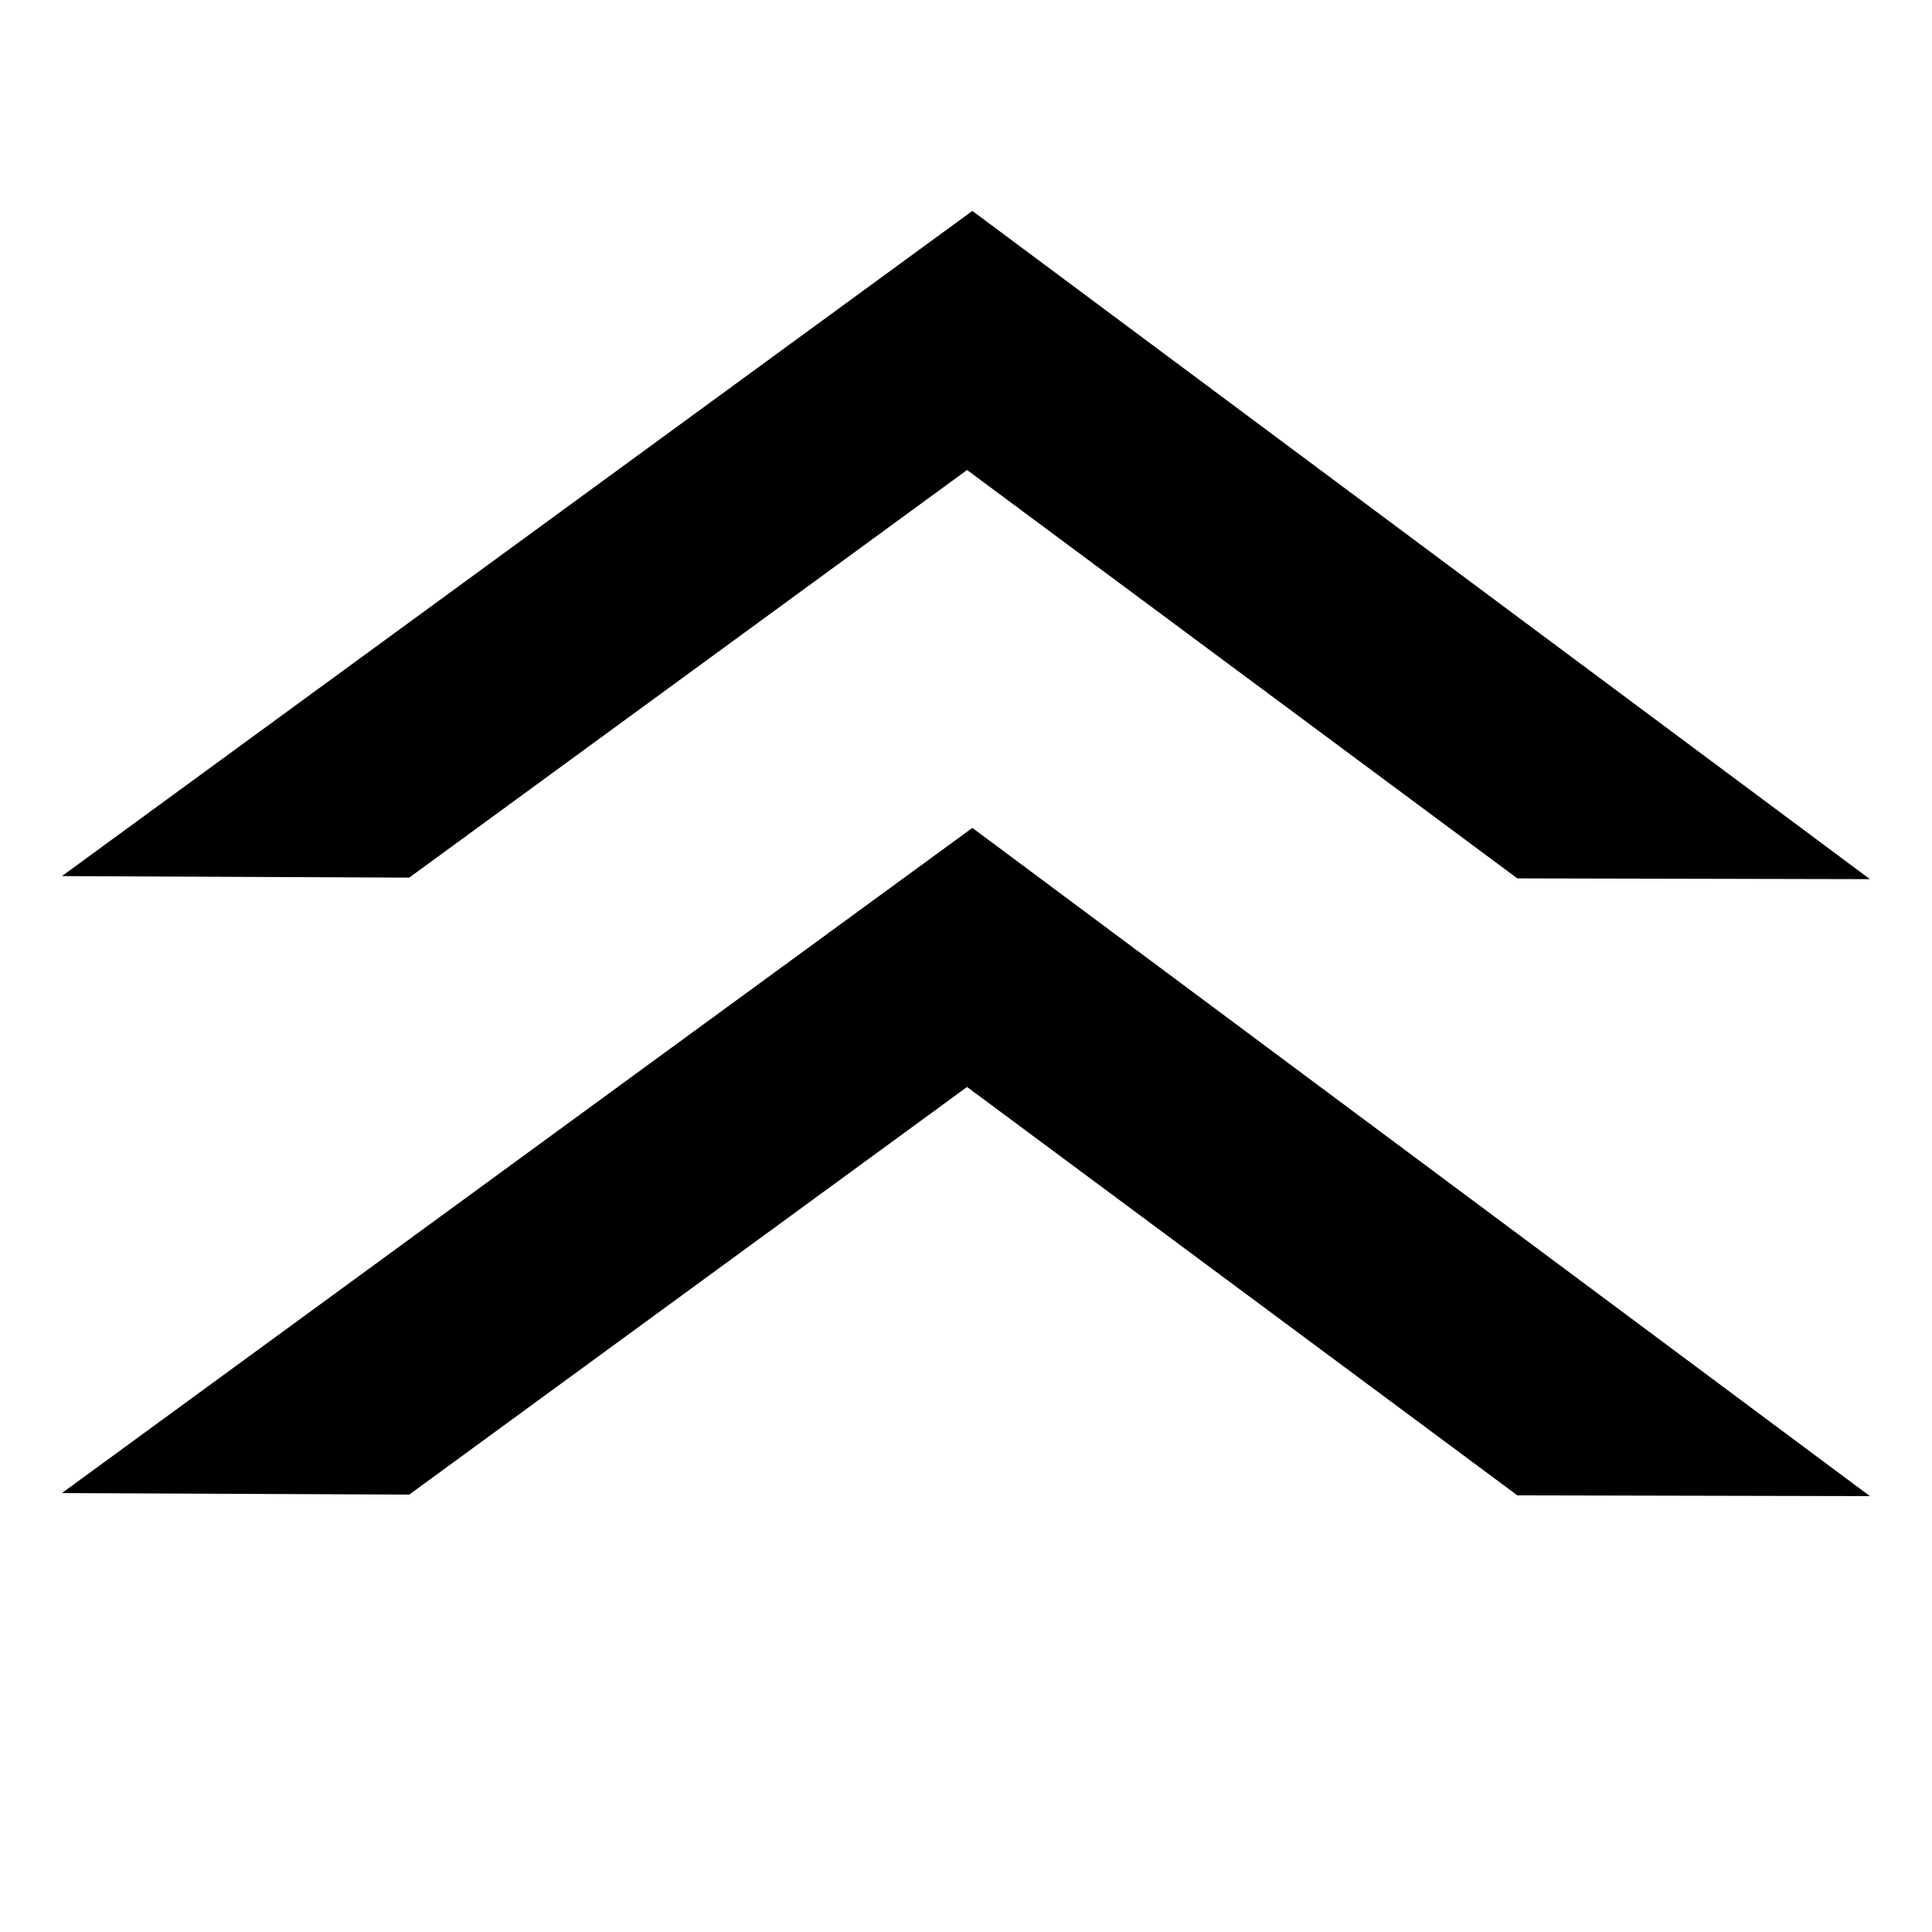 <?xml version="1.0" encoding="UTF-8" standalone="no"?>
<!-- Created with Inkscape (http://www.inkscape.org/) -->

<svg
   xmlns:dc="http://purl.org/dc/elements/1.1/"
   xmlns:cc="http://creativecommons.org/ns#"
   xmlns:rdf="http://www.w3.org/1999/02/22-rdf-syntax-ns#"
   xmlns:svg="http://www.w3.org/2000/svg"
   xmlns="http://www.w3.org/2000/svg"
   xmlns:sodipodi="http://sodipodi.sourceforge.net/DTD/sodipodi-0.dtd"
   xmlns:inkscape="http://www.inkscape.org/namespaces/inkscape"
   width="100mm"
   height="100mm"
   viewBox="0 0 354.331 354.331"
   id="svg2"
   version="1.1"
   inkscape:version="0.91 r13725"
   sodipodi:docname="upgrade.svg">
  <defs
     id="defs4" />
  <sodipodi:namedview
     id="base"
     pagecolor="#ffffff"
     bordercolor="#666666"
     borderopacity="1.0"
     inkscape:pageopacity="0.0"
     inkscape:pageshadow="2"
     inkscape:zoom="1.979899"
     inkscape:cx="229.32085"
     inkscape:cy="131.36552"
     inkscape:document-units="px"
     inkscape:current-layer="layer1"
     showgrid="false"
     inkscape:window-width="1920"
     inkscape:window-height="1147"
     inkscape:window-x="0"
     inkscape:window-y="0"
     inkscape:window-maximized="1" />
  <g
     inkscape:label="Vrstva 1"
     inkscape:groupmode="layer"
     id="layer1"
     transform="translate(0,-698.032)">
    <path
       style="fill:#000000;fill-rule:evenodd;stroke:#000000;stroke-width:0.549px;stroke-linecap:butt;stroke-linejoin:miter;stroke-opacity:1"
       d="m 12.192,971.591 62.77,0.277 102.399,-74.825 101.014,74.963 63.74,0.139 -163.783,-121.937 z"
       id="path3413"
       inkscape:connector-curvature="0" />
    <path
       style="fill:#000000;fill-rule:evenodd;stroke:#000000;stroke-width:0.549px;stroke-linecap:butt;stroke-linejoin:miter;stroke-opacity:1"
       d="m 12.192,858.438 62.77,0.277 102.399,-74.825 101.014,74.963 63.74,0.139 -163.783,-121.937 z"
       id="path3417"
       inkscape:connector-curvature="0" />
  </g>
</svg>
